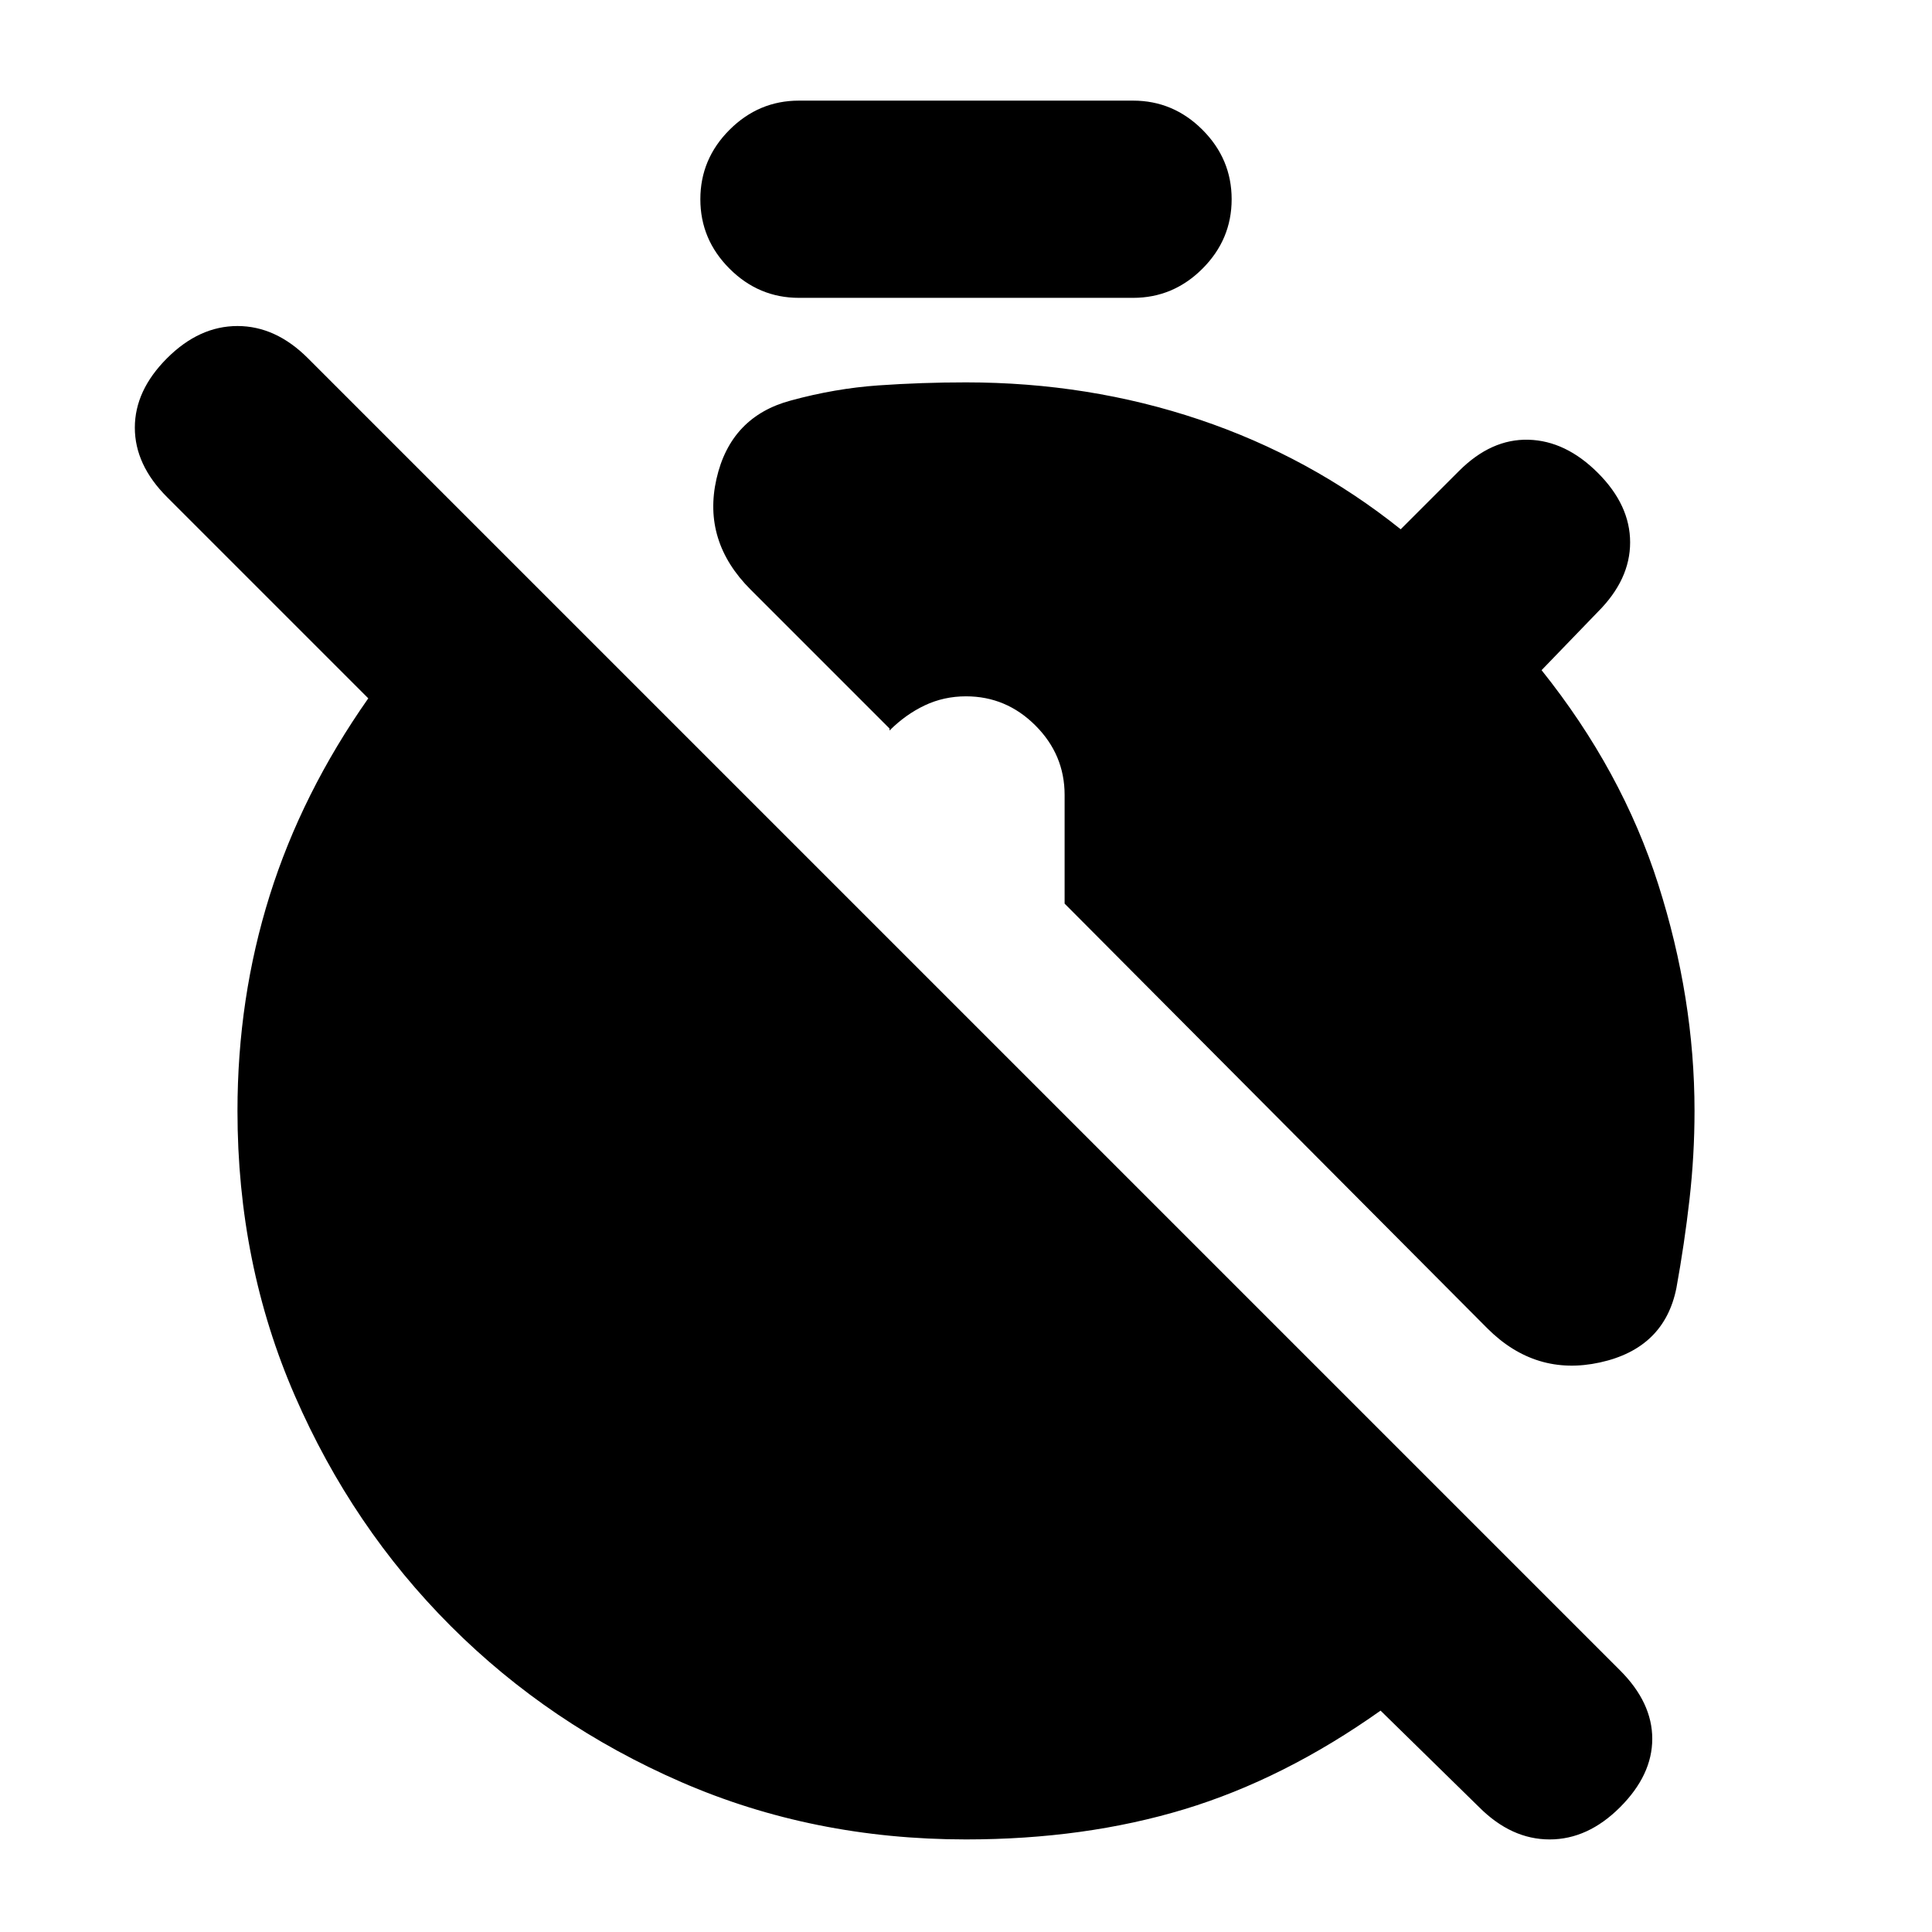 <svg xmlns="http://www.w3.org/2000/svg" height="20" viewBox="0 -960 960 960" width="20"><path d="M480-46q-76 0-141.5-28.5T224-152q-49-49-77.5-114.5T118-408q0-56 16-107t49-98L83-713q-16-16-16-34.5T83-782q16-16 35-16t35 16l652 652q16 16 16 34t-16 34q-16 16-35 16t-35-16l-49-48q-48 34-97.5 49T480-46Zm-83-766q-20 0-34.5-14.5T348-861q0-20 14.5-34.5T397-910h166q20 0 34.5 14.5T612-861q0 20-14.5 34.5T563-812H397Zm342 512L529-511v-54q0-20-14.5-34.5T480-614q-11 0-20.5 4.5T442-597v-1l-69-69q-24-24-17-55t37-39q22-6 43.5-7.5T480-770q61 0 116 18.5T696-697l29-29q16-16 34.5-15.5T794-725q16 16 16 34.5T794-656l-28 29q40 50 58 106.5T842-408q0 22-2.5 44t-6.5 44q-6 30-38 37t-56-17Z"/></svg>